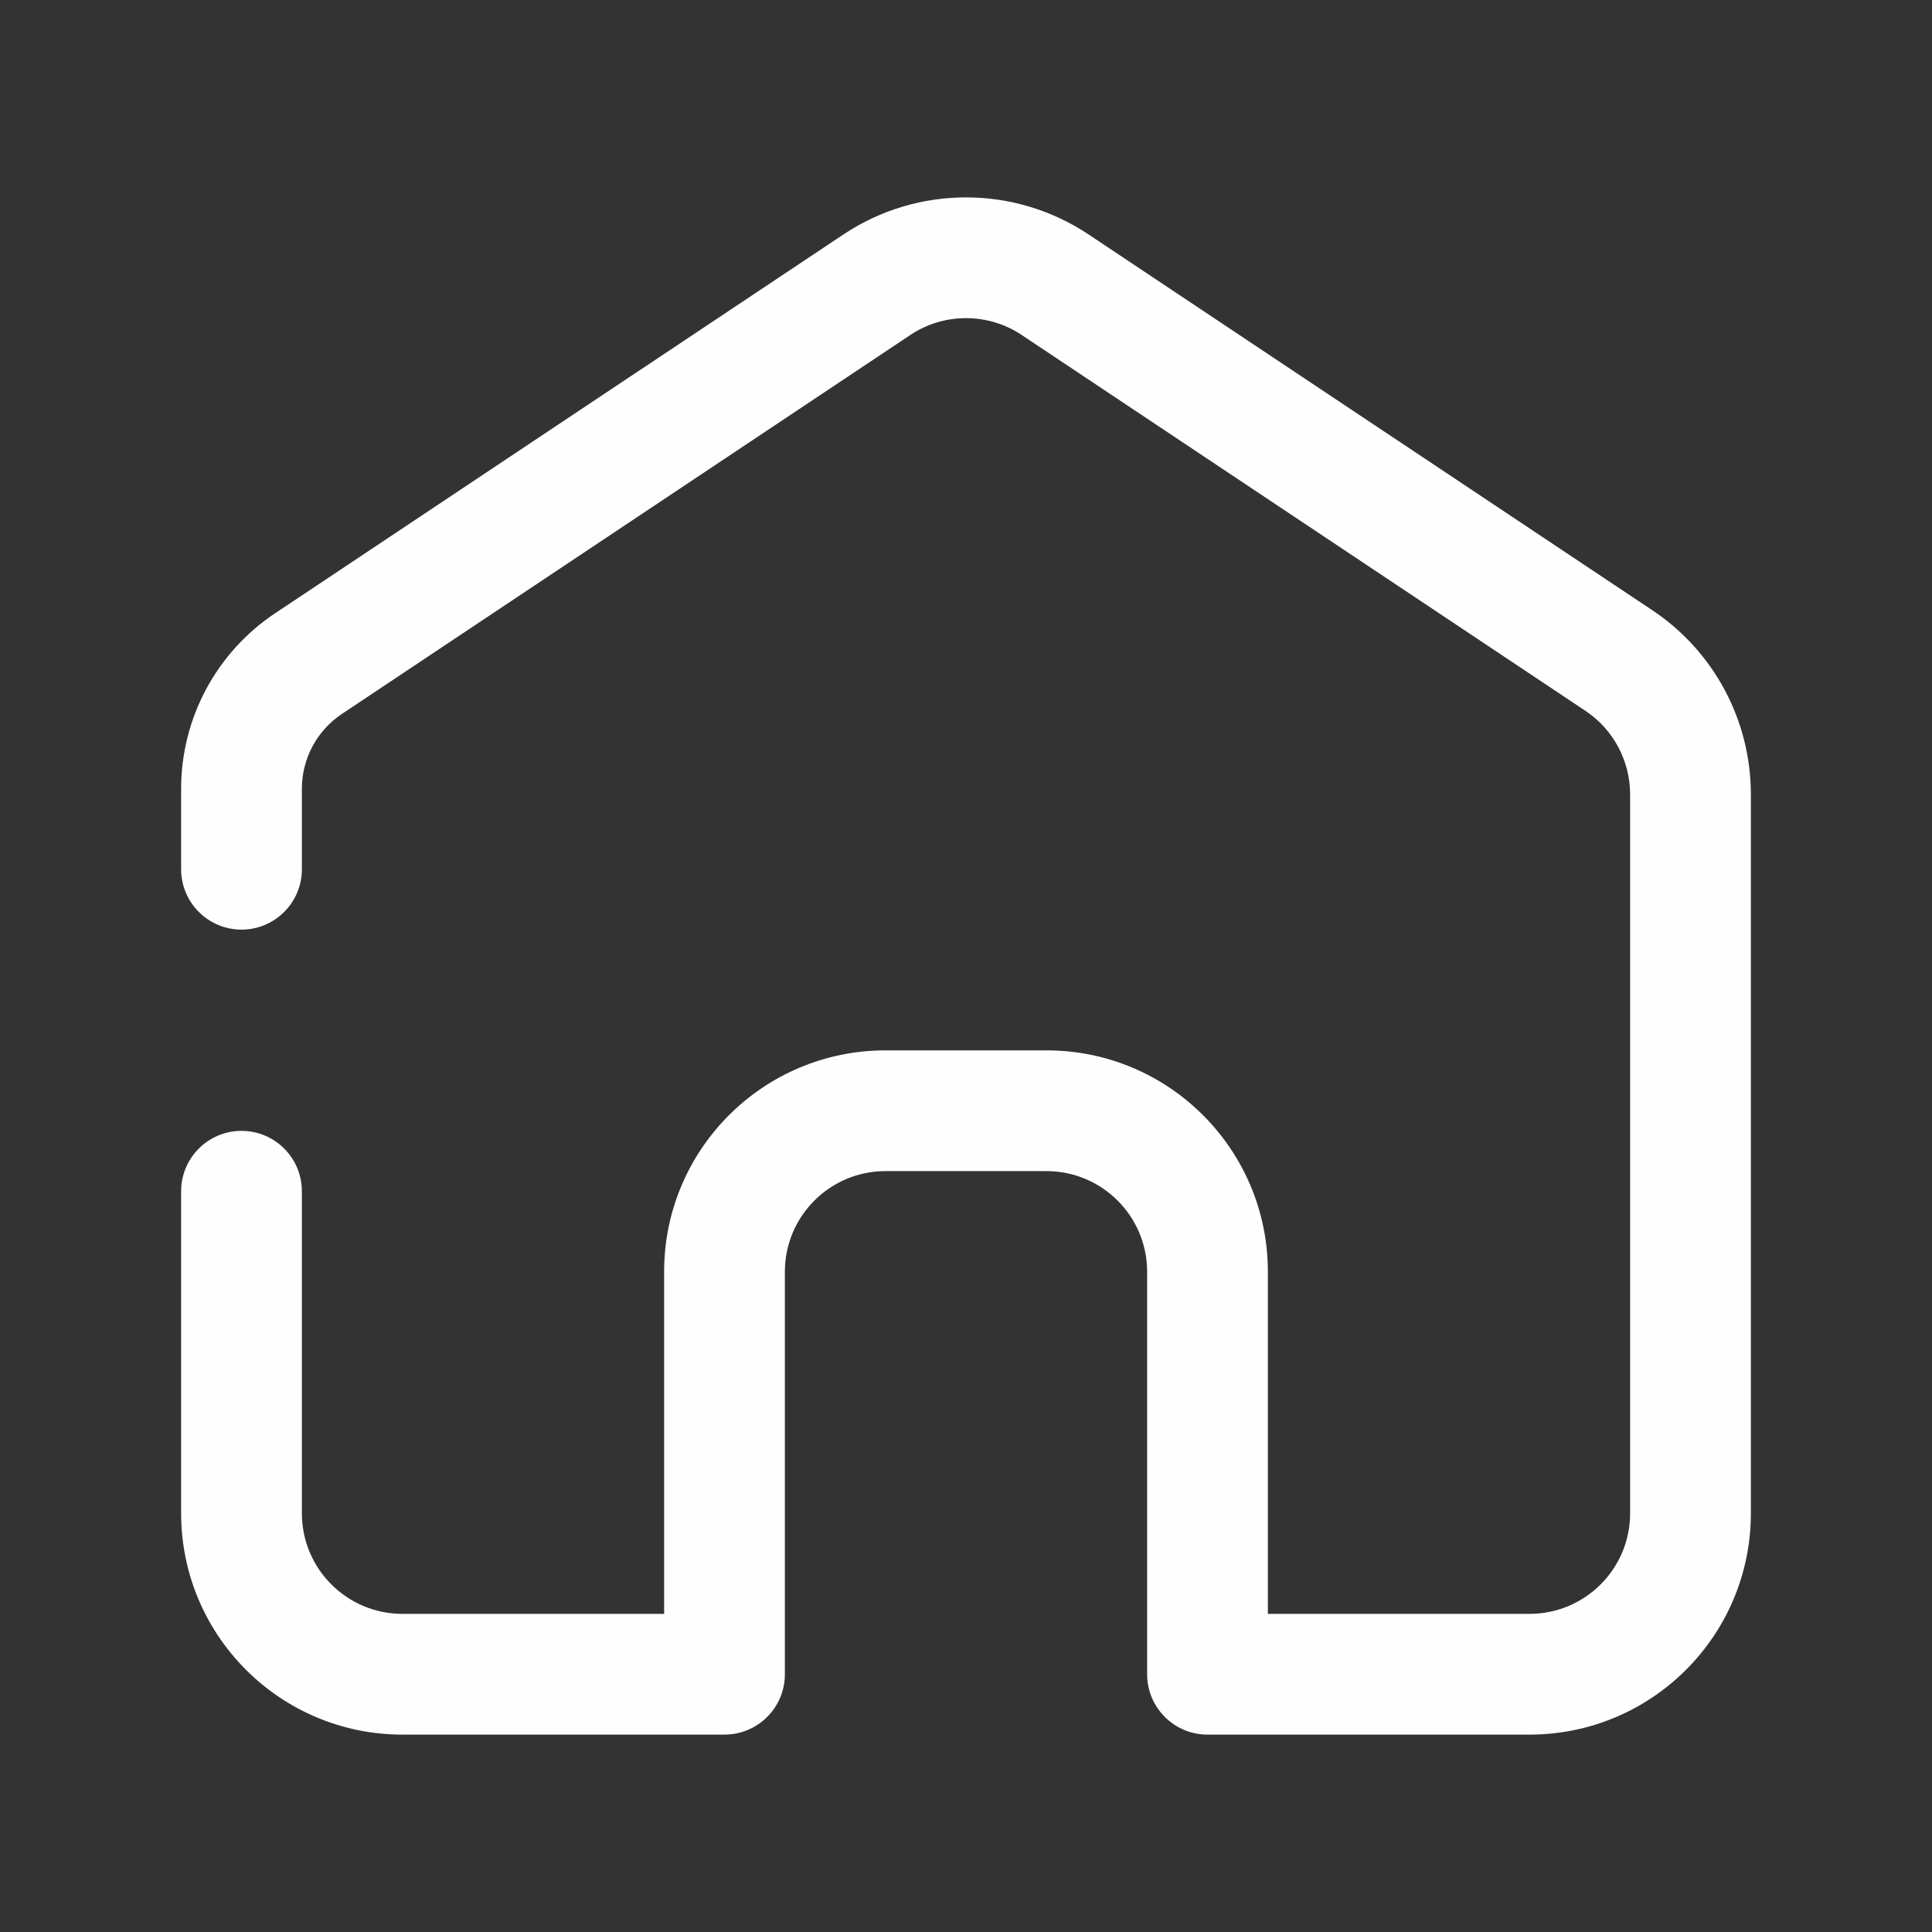 <svg width="24" height="24" viewBox="0 0 24 24" fill="none" xmlns="http://www.w3.org/2000/svg">
<rect x="0" y="0" width="24" height="24" fill="#333333" stroke="none"/>
<path fill-rule="evenodd" clip-rule="evenodd" d="M11.307 4.162C11.726 3.882 12.274 3.882 12.693 4.162L19.693 8.829C20.041 9.06 20.25 9.451 20.25 9.869V18.798C20.25 19.489 19.69 20.048 19 20.048H15.75V15.798C15.75 14.279 14.519 13.048 13 13.048H11C9.481 13.048 8.25 14.279 8.25 15.798V20.048H5C4.31 20.048 3.75 19.489 3.75 18.798V14.798C3.75 14.384 3.414 14.048 3 14.048C2.586 14.048 2.25 14.384 2.25 14.798V18.798C2.25 20.317 3.481 21.548 5 21.548H9C9.414 21.548 9.75 21.212 9.75 20.798V15.798C9.75 15.108 10.31 14.548 11 14.548H13C13.69 14.548 14.25 15.108 14.25 15.798V20.798C14.25 21.212 14.586 21.548 15 21.548H19C20.519 21.548 21.75 20.317 21.75 18.798V9.869C21.75 8.949 21.291 8.09 20.525 7.58L13.525 2.914C12.602 2.298 11.398 2.298 10.475 2.914L3.416 7.619C2.688 8.105 2.25 8.923 2.25 9.798V10.798C2.25 11.212 2.586 11.548 3 11.548C3.414 11.548 3.75 11.212 3.75 10.798V9.798C3.75 9.424 3.937 9.075 4.248 8.868L11.307 4.162Z" fill="#FEFEFE"/>
</svg>

